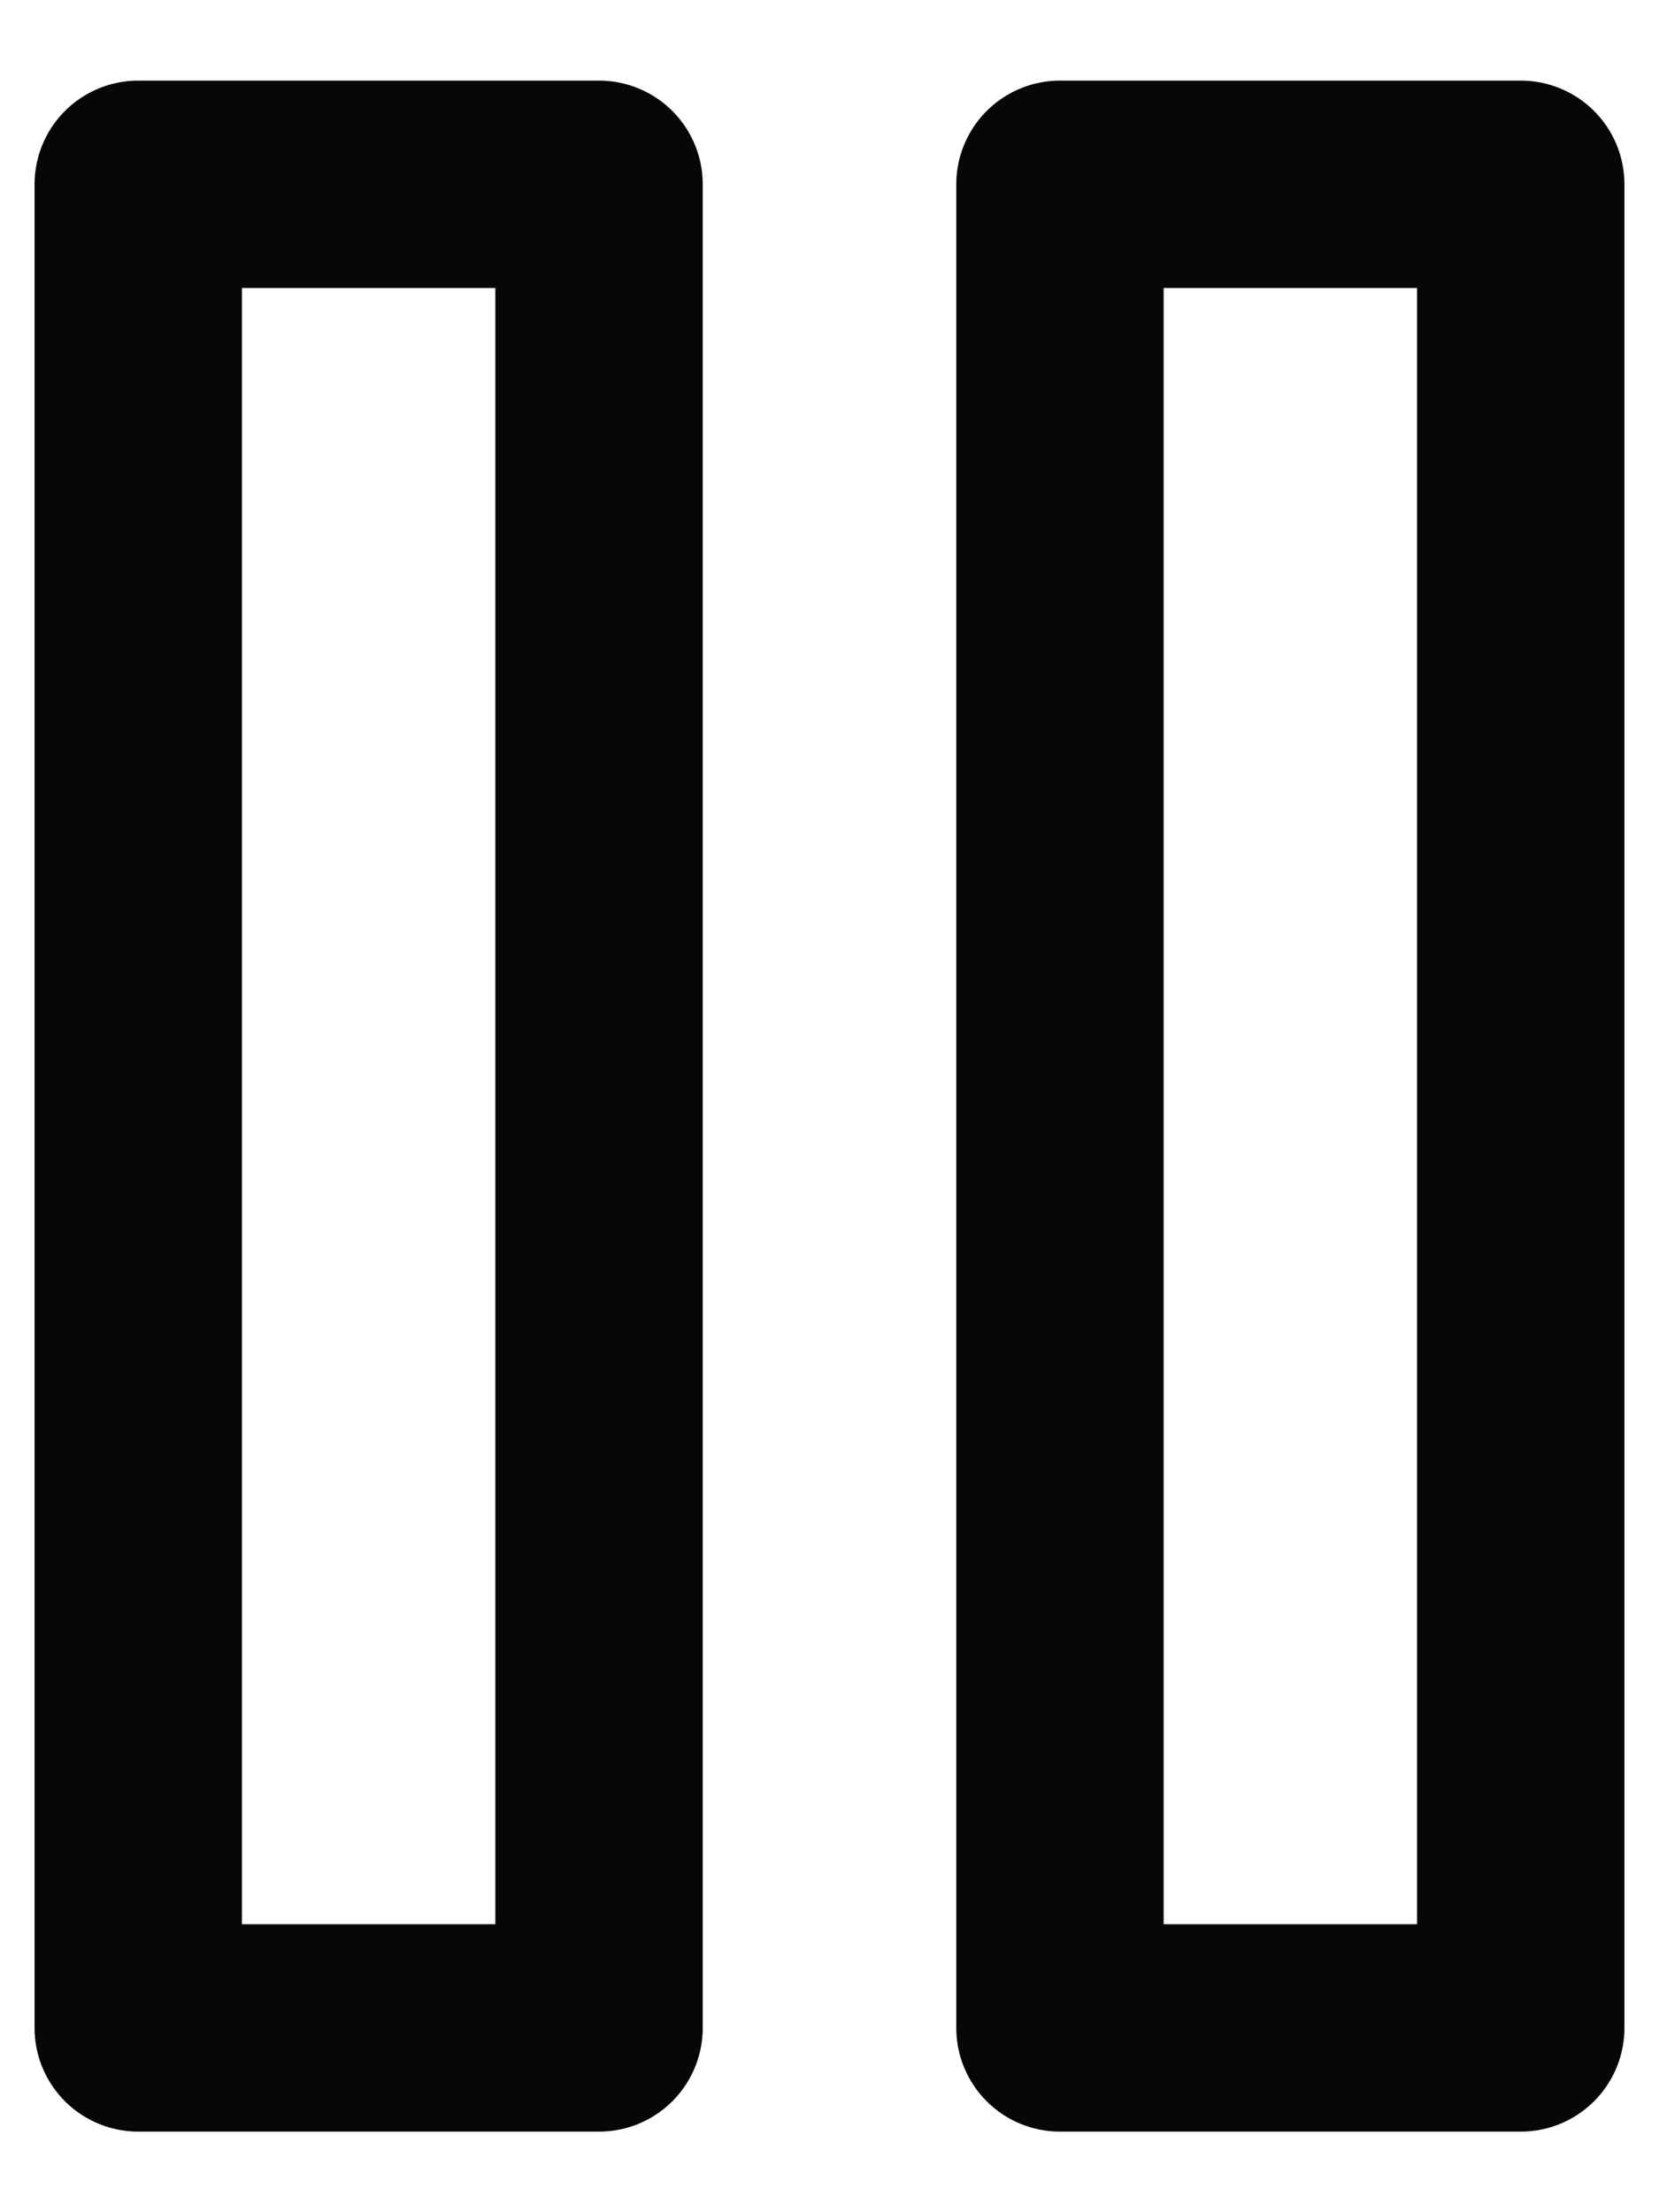 <svg width="12" height="16" viewBox="0 0 12 16" fill="none" xmlns="http://www.w3.org/2000/svg">
<path d="M4.333 1.333H1V14.667H4.333V1.333Z" stroke="#070707" stroke-width="1.5" stroke-linecap="round" stroke-linejoin="round"/>
<path d="M11 1.333H7.667V14.667H11V1.333Z" stroke="#070707" stroke-width="1.5" stroke-linecap="round" stroke-linejoin="round"/>
</svg>

